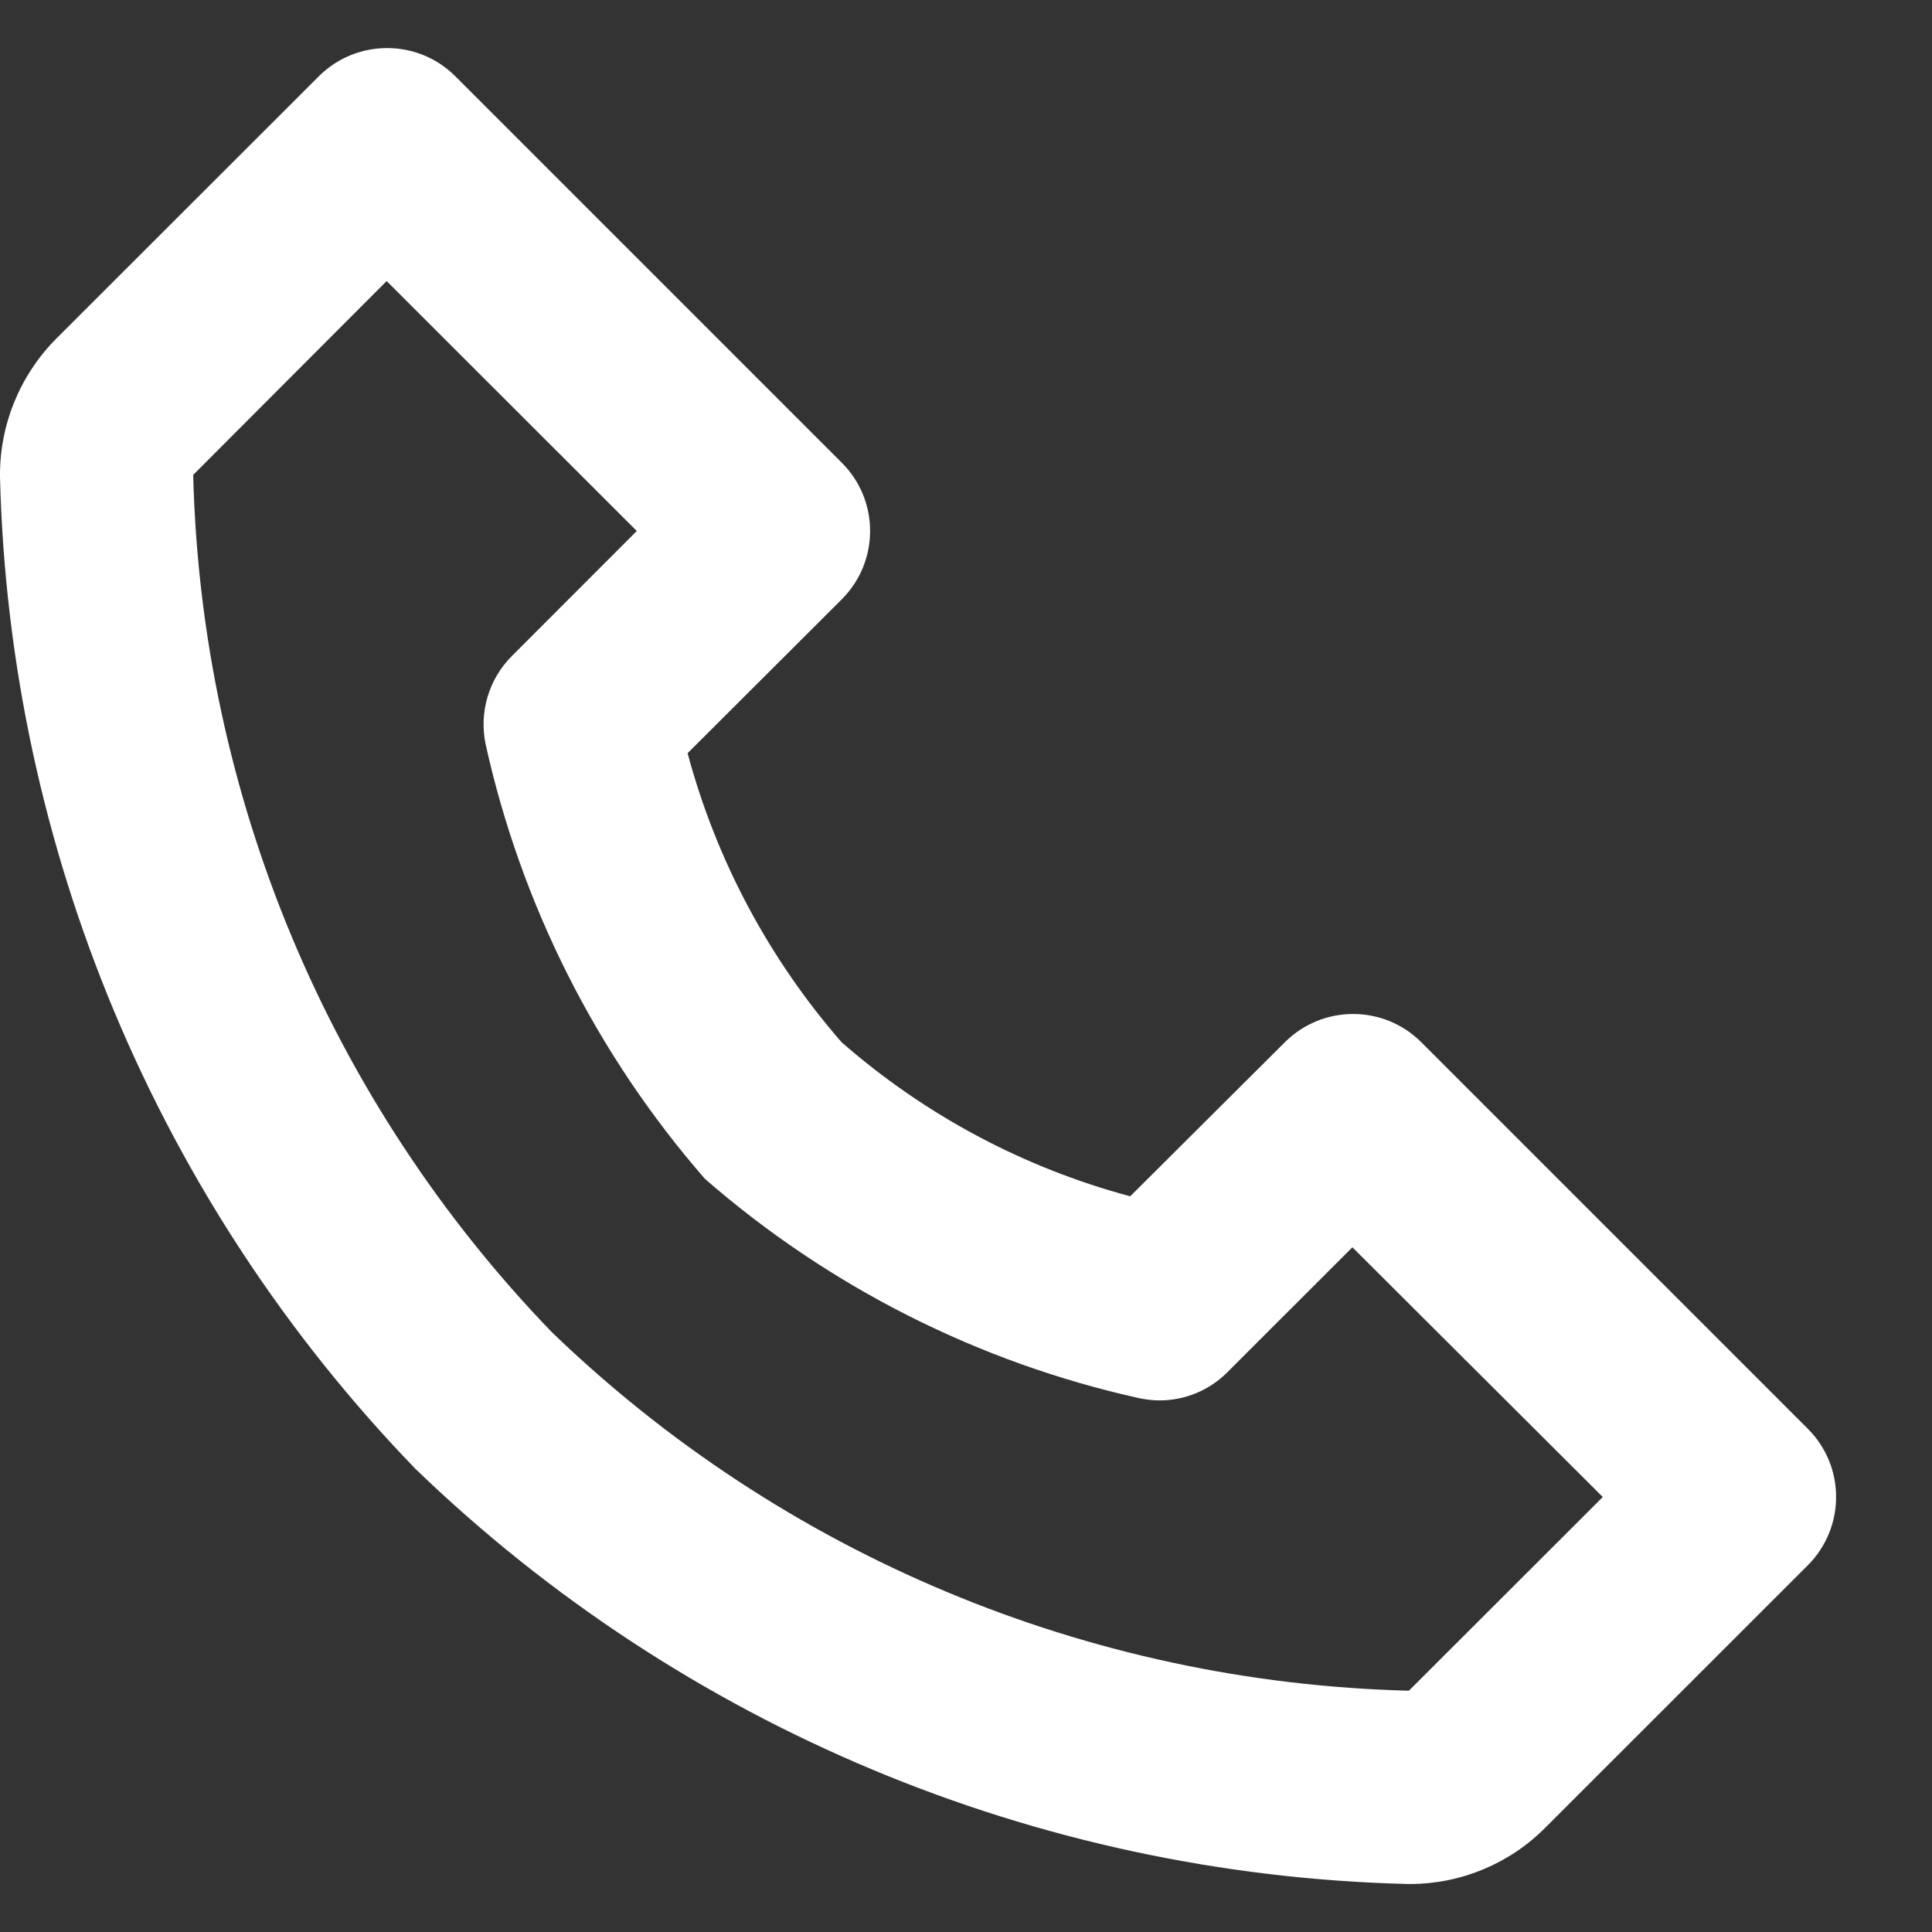 <svg width="20" height="20" viewBox="0 0 20 20" fill="none" xmlns="http://www.w3.org/2000/svg">
<rect x="0" y="0" width="20" height="20" fill="#333333" stroke="none"/>
<path d="M14.6 19.503H14.572C10.731 19.408 7.064 17.874 4.3 15.205C1.63 12.443 0.095 8.778 0 4.938C-0.006 4.4 0.206 3.882 0.586 3.502L3.3 0.79C3.691 0.4 4.324 0.4 4.714 0.79L8.714 4.79C9.105 5.18 9.105 5.813 8.714 6.204L7.118 7.797C7.414 8.903 7.96 9.926 8.712 10.789C9.573 11.542 10.595 12.088 11.7 12.384L13.3 10.79C13.691 10.399 14.324 10.399 14.714 10.79L18.714 14.79C19.105 15.18 19.105 15.813 18.714 16.204L16 18.917C15.63 19.291 15.126 19.502 14.6 19.503ZM4.005 2.912H4L2 4.916C2.082 8.235 3.407 11.402 5.712 13.79C8.101 16.095 11.267 17.419 14.585 17.502L16.592 15.497L14 12.912L12.707 14.204C12.522 14.391 12.27 14.496 12.007 14.497C11.937 14.497 11.867 14.489 11.798 14.475C10.132 14.106 8.585 13.325 7.298 12.204C6.177 10.918 5.396 9.37 5.027 7.704C4.958 7.373 5.06 7.029 5.3 6.79L6.592 5.497L4.005 2.912Z" fill="white"/>
</svg>
